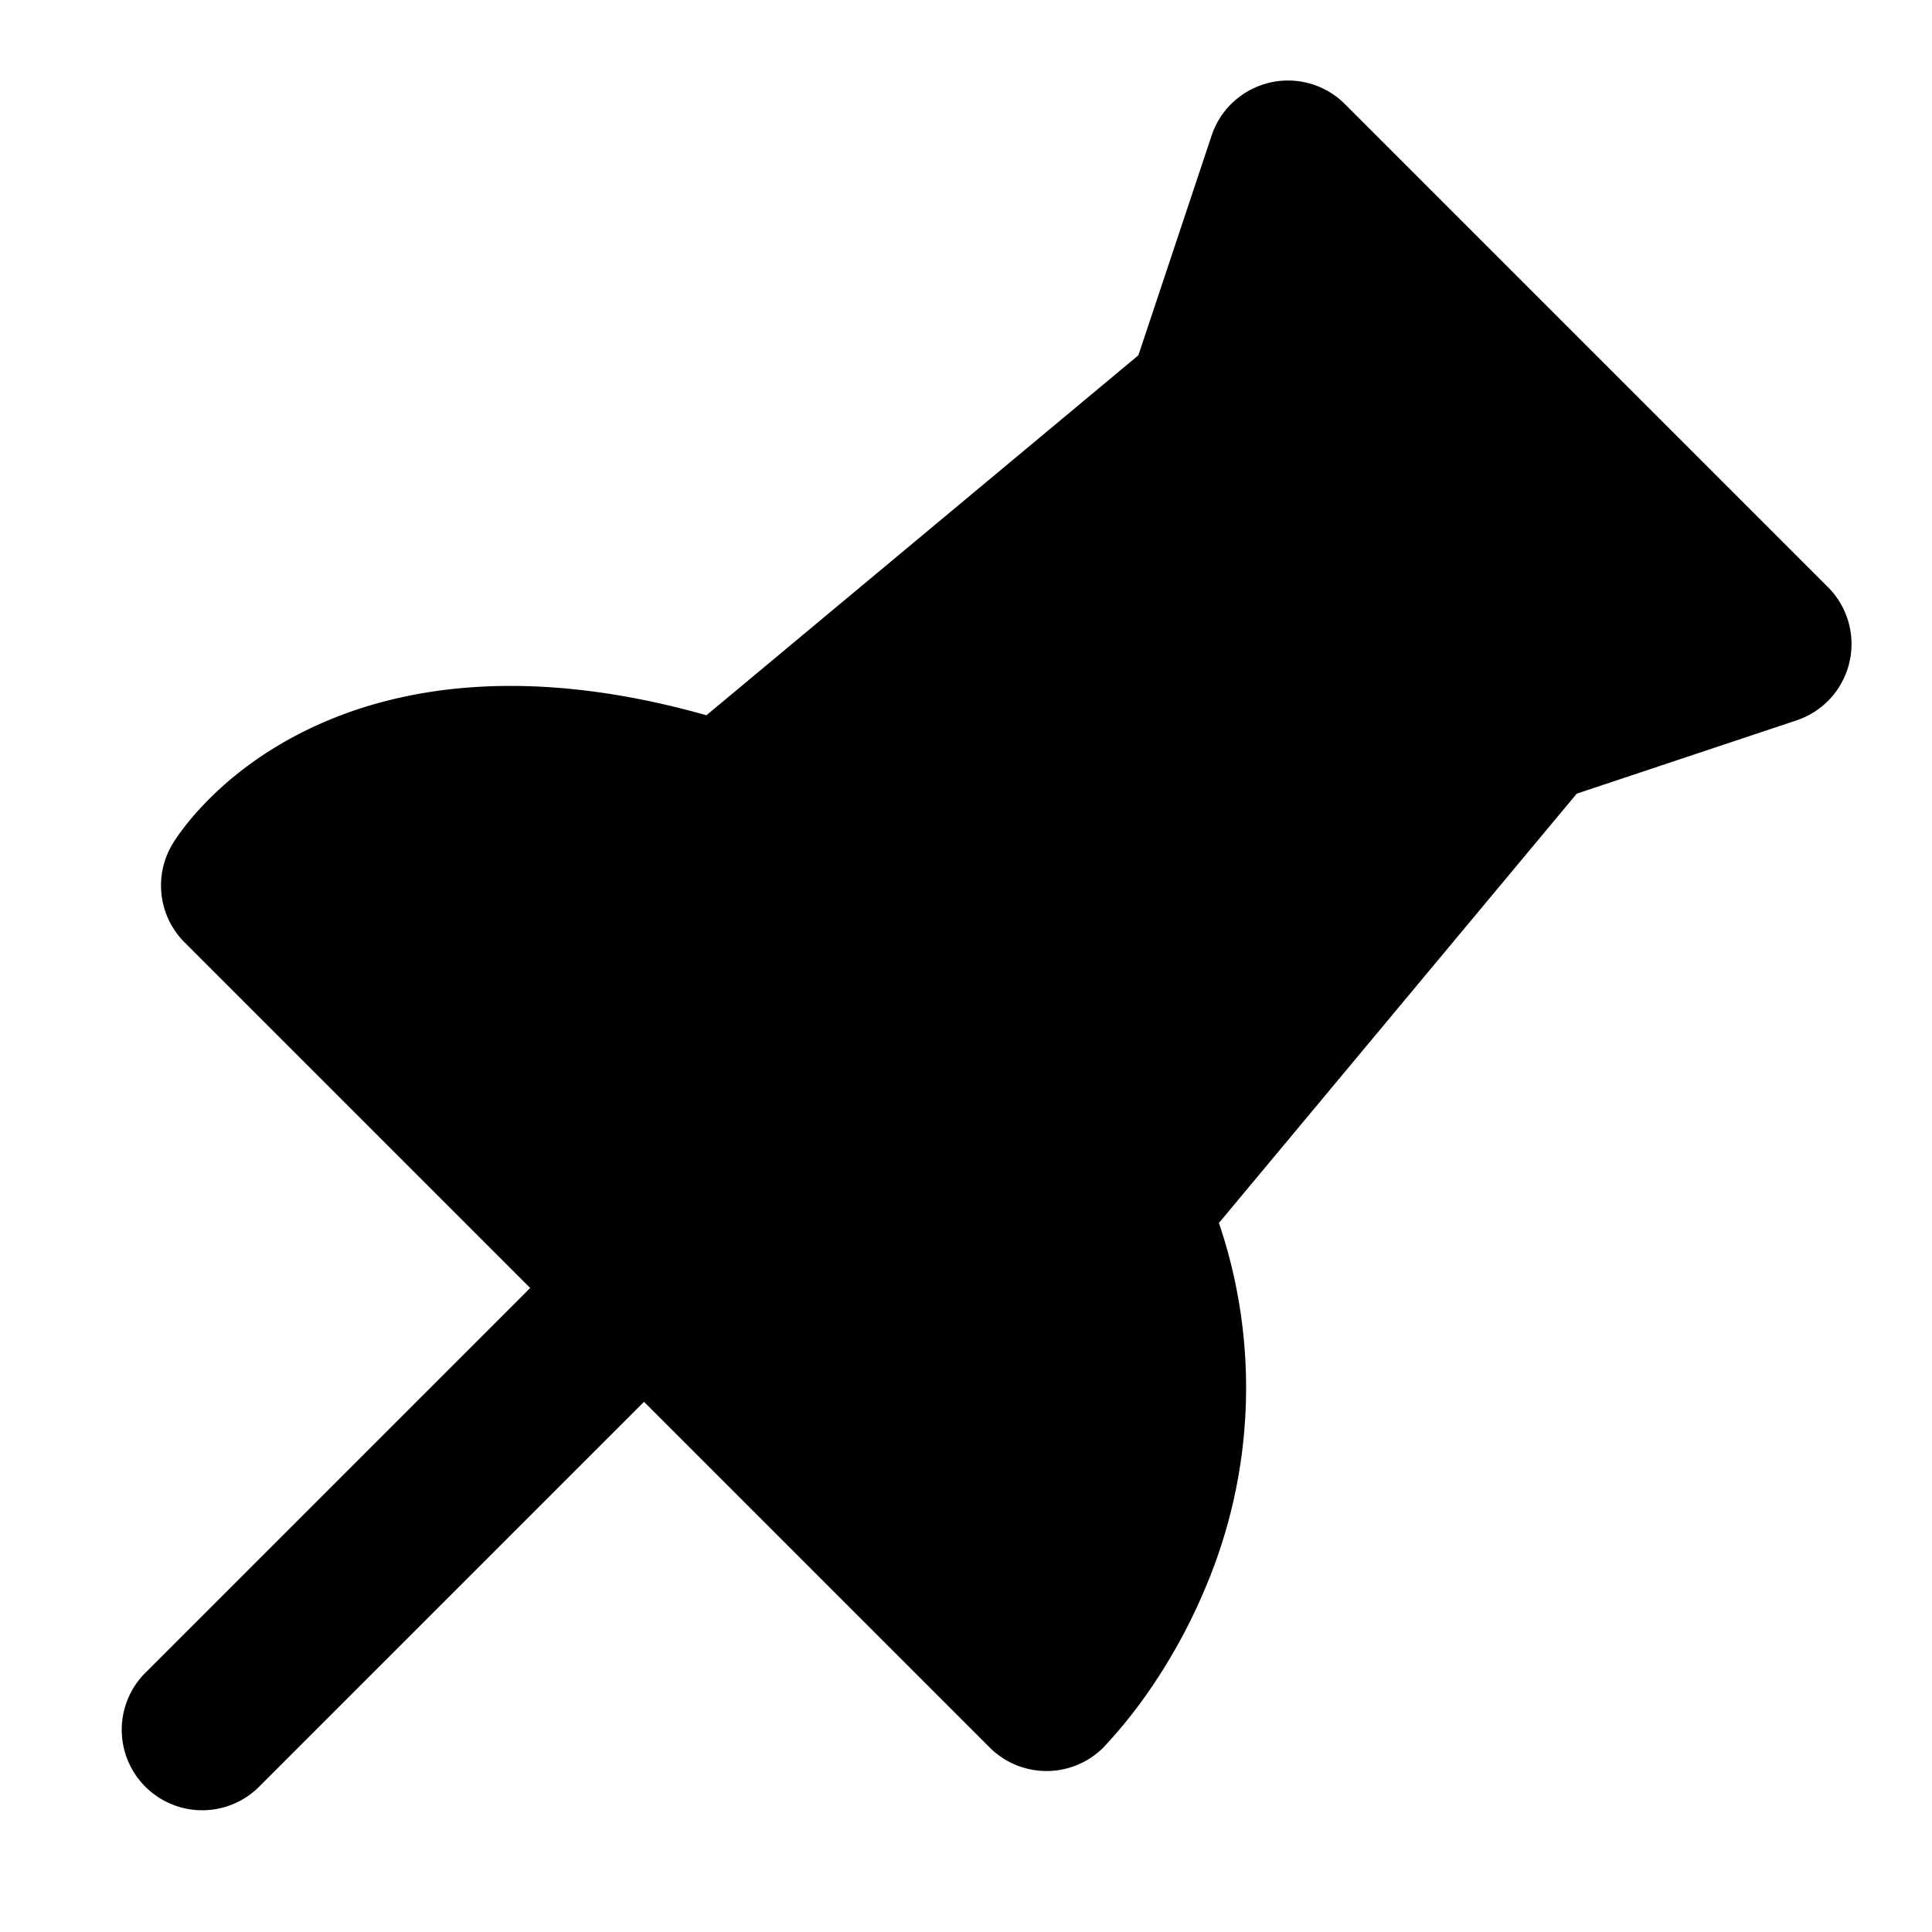 <svg xmlns="http://www.w3.org/2000/svg" width="24" height="24" fill="none"><defs/><path fill="#000" fill-rule="evenodd" d="M15.77 1.027a1 1 0 01.937.266l6 6a1 1 0 01-.39 1.656l-2.73.91-4.445 5.333a6.368 6.368 0 01-.155 4.501 7.005 7.005 0 01-.812 1.451 6 6 0 01-.45.544l-.01.012-.005.004-.001.002h-.001v.001a1 1 0 01-1.415 0L8 17.414l-4.793 4.793a1 1 0 01-1.414-1.414L6.586 16l-4.293-4.293a1 1 0 01-.15-1.222s0 .001 0 0l.001-.002.002-.003.004-.007.01-.016a2.03 2.03 0 01.118-.167c.074-.098.18-.224.32-.364.28-.281.702-.62 1.292-.895 1.113-.52 2.71-.76 4.886-.146l5.365-4.471.91-2.73a1 1 0 01.72-.657z" clip-rule="evenodd"/></svg>